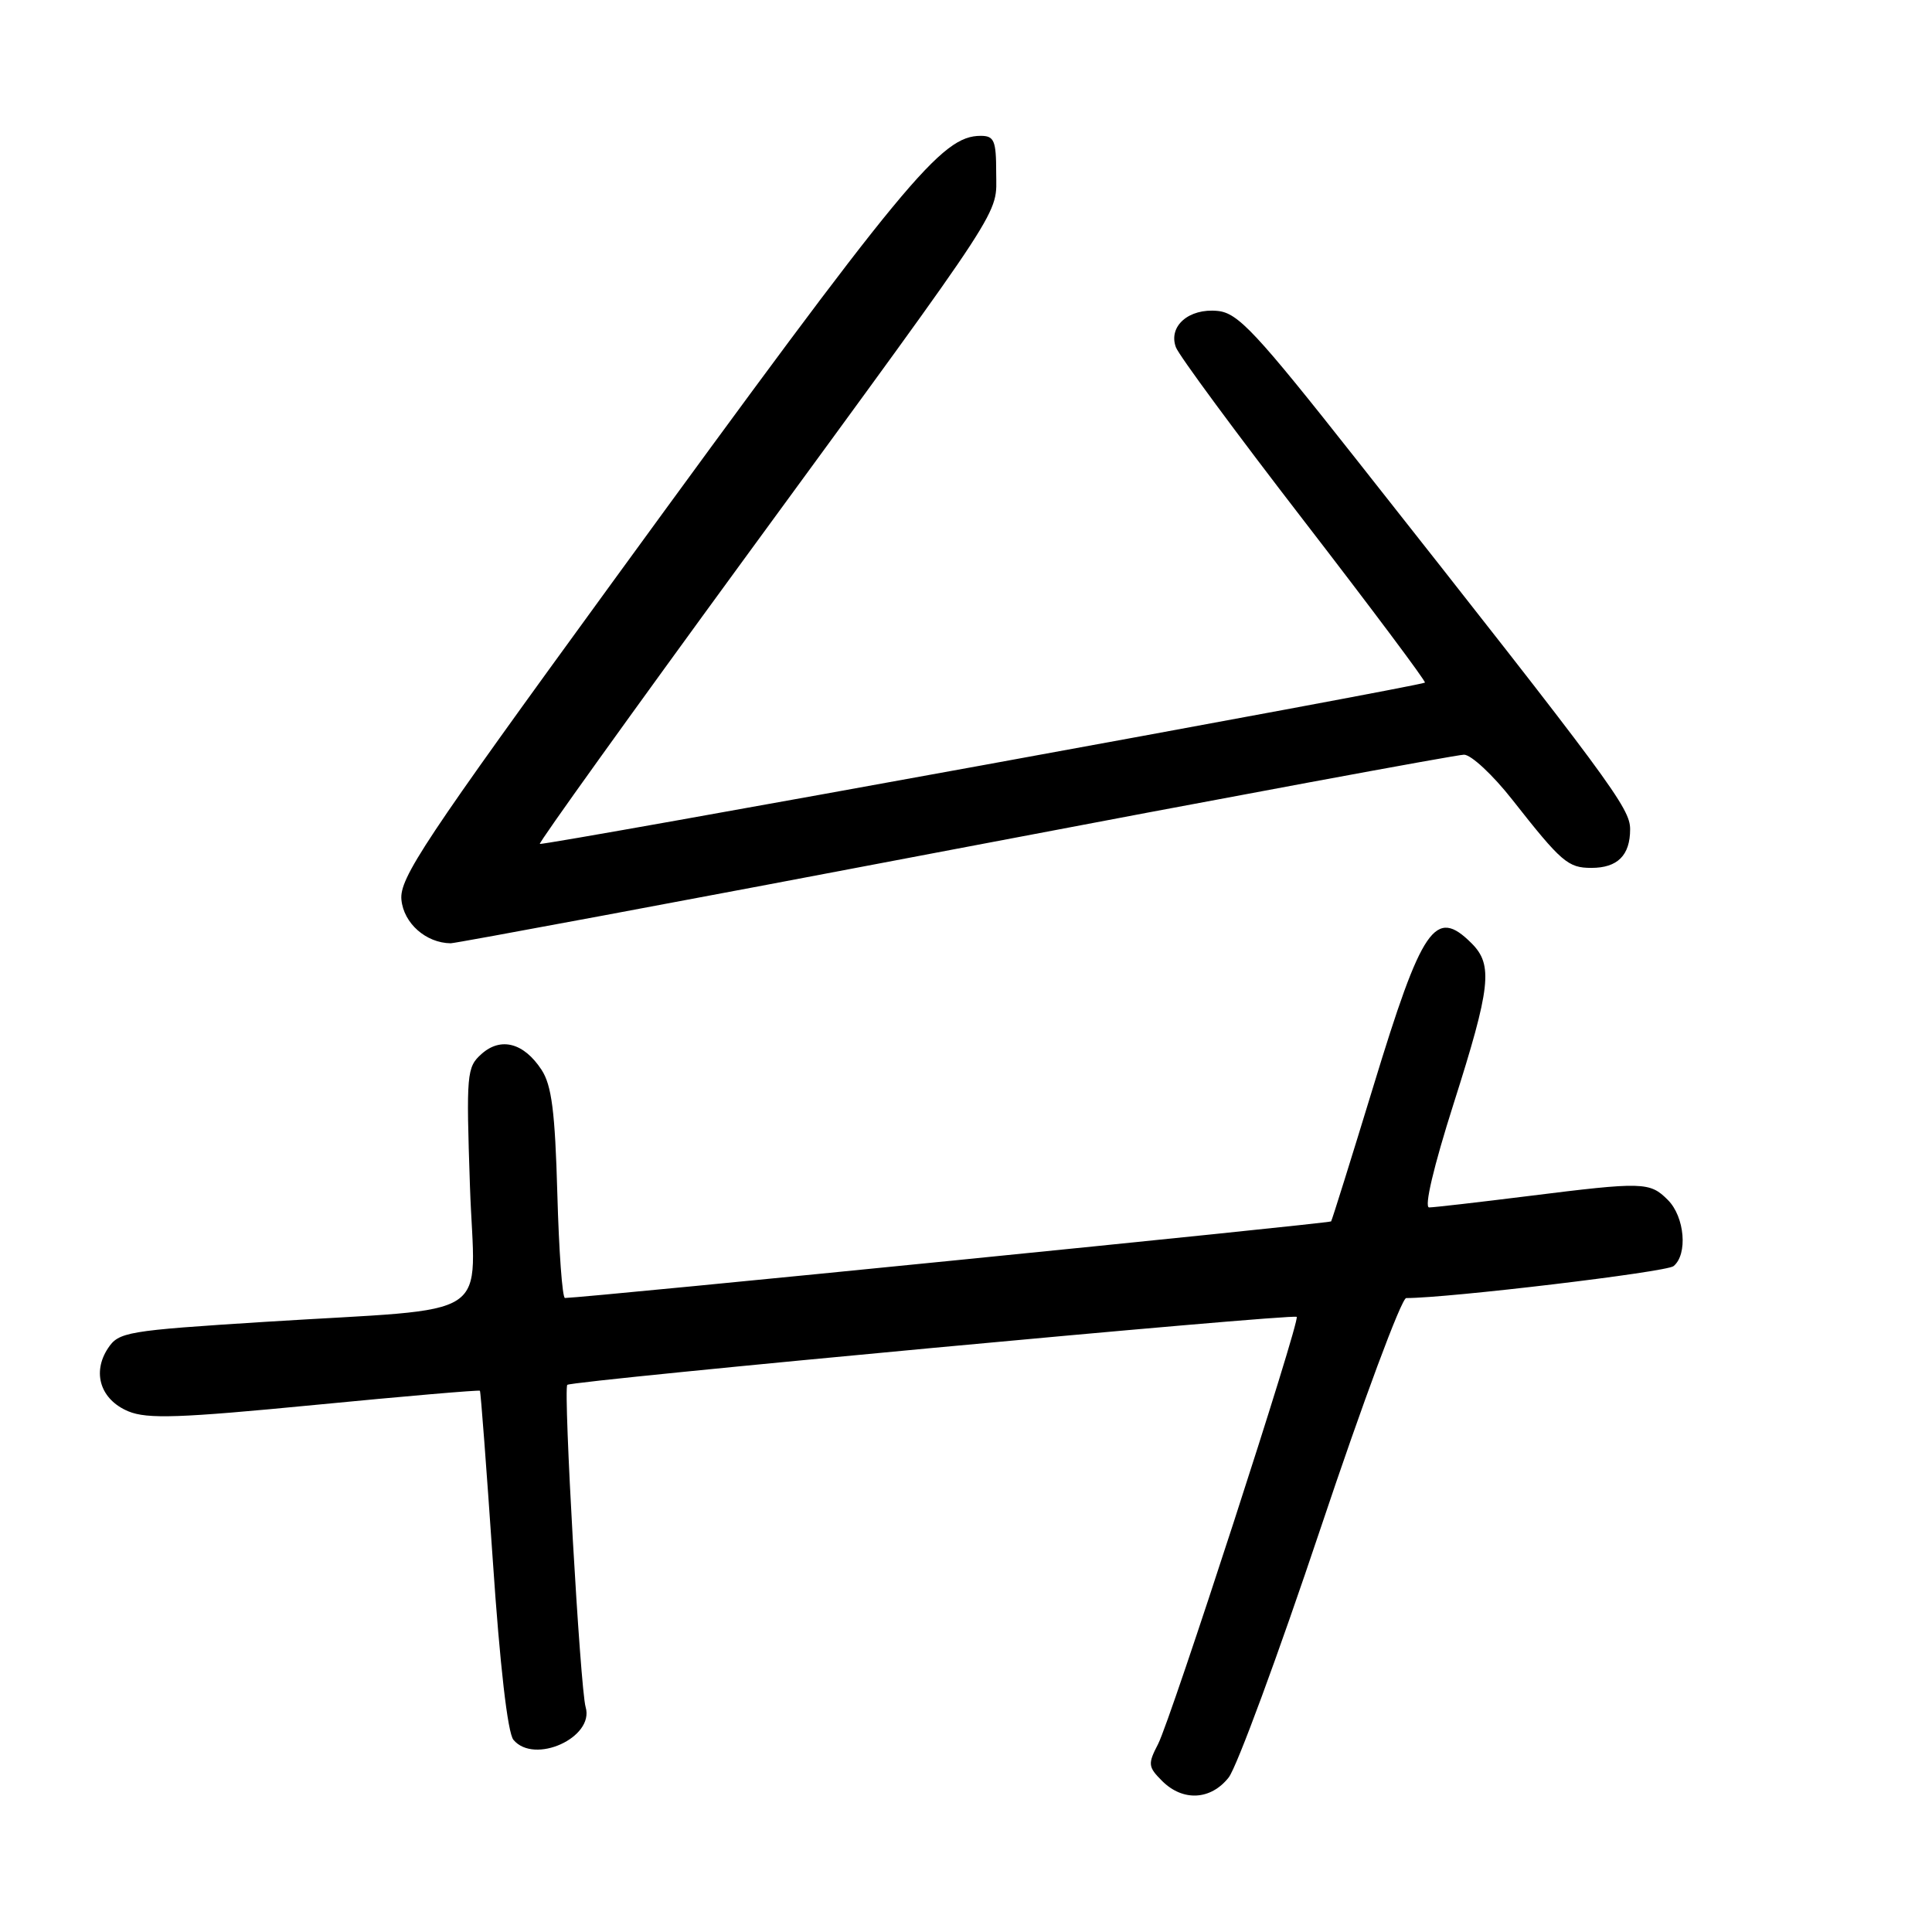 <?xml version="1.0" encoding="UTF-8" standalone="no"?>
<!DOCTYPE svg PUBLIC "-//W3C//DTD SVG 1.1//EN" "http://www.w3.org/Graphics/SVG/1.1/DTD/svg11.dtd" >
<svg xmlns="http://www.w3.org/2000/svg" xmlns:xlink="http://www.w3.org/1999/xlink" version="1.1" viewBox="0 0 256 256">
 <g >
 <path fill="currentColor"
d=" M 162.81 235.52 C 163.88 234.15 169.36 219.30 174.98 202.52 C 180.60 185.73 185.71 172.00 186.33 172.00 C 191.94 172.00 220.78 168.56 221.75 167.77 C 223.66 166.22 223.24 161.24 221.00 159.00 C 218.60 156.60 217.77 156.58 202.46 158.49 C 195.88 159.31 189.99 159.99 189.37 159.99 C 188.68 160.00 189.96 154.58 192.61 146.25 C 197.53 130.79 197.86 127.86 195.00 125.00 C 190.18 120.18 188.45 122.69 181.96 144.00 C 179.02 153.62 176.51 161.65 176.38 161.84 C 176.21 162.10 77.88 171.93 74.86 171.99 C 74.51 171.99 74.06 165.78 73.85 158.18 C 73.55 147.30 73.10 143.81 71.76 141.76 C 69.41 138.17 66.36 137.37 63.80 139.66 C 61.84 141.41 61.77 142.26 62.27 157.15 C 62.89 175.39 66.21 173.19 35.15 175.15 C 16.71 176.32 15.73 176.49 14.29 178.68 C 12.17 181.92 13.34 185.48 17.01 187.01 C 19.53 188.05 23.79 187.90 41.72 186.16 C 53.64 185.00 63.48 184.16 63.59 184.28 C 63.70 184.40 64.46 194.53 65.30 206.78 C 66.24 220.69 67.27 229.62 68.03 230.53 C 70.79 233.86 78.79 230.23 77.60 226.20 C 76.88 223.79 74.62 184.04 75.17 183.50 C 75.72 182.94 171.37 174.03 171.82 174.49 C 172.31 174.97 155.17 227.77 153.45 231.10 C 152.08 233.74 152.12 234.12 153.98 235.98 C 156.73 238.73 160.43 238.54 162.81 235.52 Z  M 126.60 112.50 C 162.72 105.62 193.04 100.00 193.99 100.00 C 194.93 100.00 197.82 102.69 200.40 105.98 C 206.91 114.26 207.77 115.00 210.87 115.00 C 214.33 115.00 216.00 113.34 216.00 109.88 C 216.00 107.07 213.54 103.74 179.82 61.00 C 166.37 43.95 164.04 41.46 161.34 41.20 C 157.53 40.82 154.78 43.22 155.81 46.01 C 156.20 47.08 163.86 57.46 172.83 69.08 C 181.79 80.70 188.99 90.32 188.81 90.45 C 188.19 90.92 71.80 112.13 71.53 111.82 C 71.38 111.64 83.59 94.62 98.66 74.00 C 133.91 25.78 132.00 28.71 132.00 22.83 C 132.00 18.64 131.73 18.00 129.96 18.00 C 124.76 18.00 120.20 23.52 81.08 77.24 C 56.18 111.44 52.91 116.37 53.19 119.22 C 53.49 122.34 56.44 124.95 59.72 124.99 C 60.38 124.99 90.48 119.38 126.60 112.50 Z "/>
</g>
</svg>